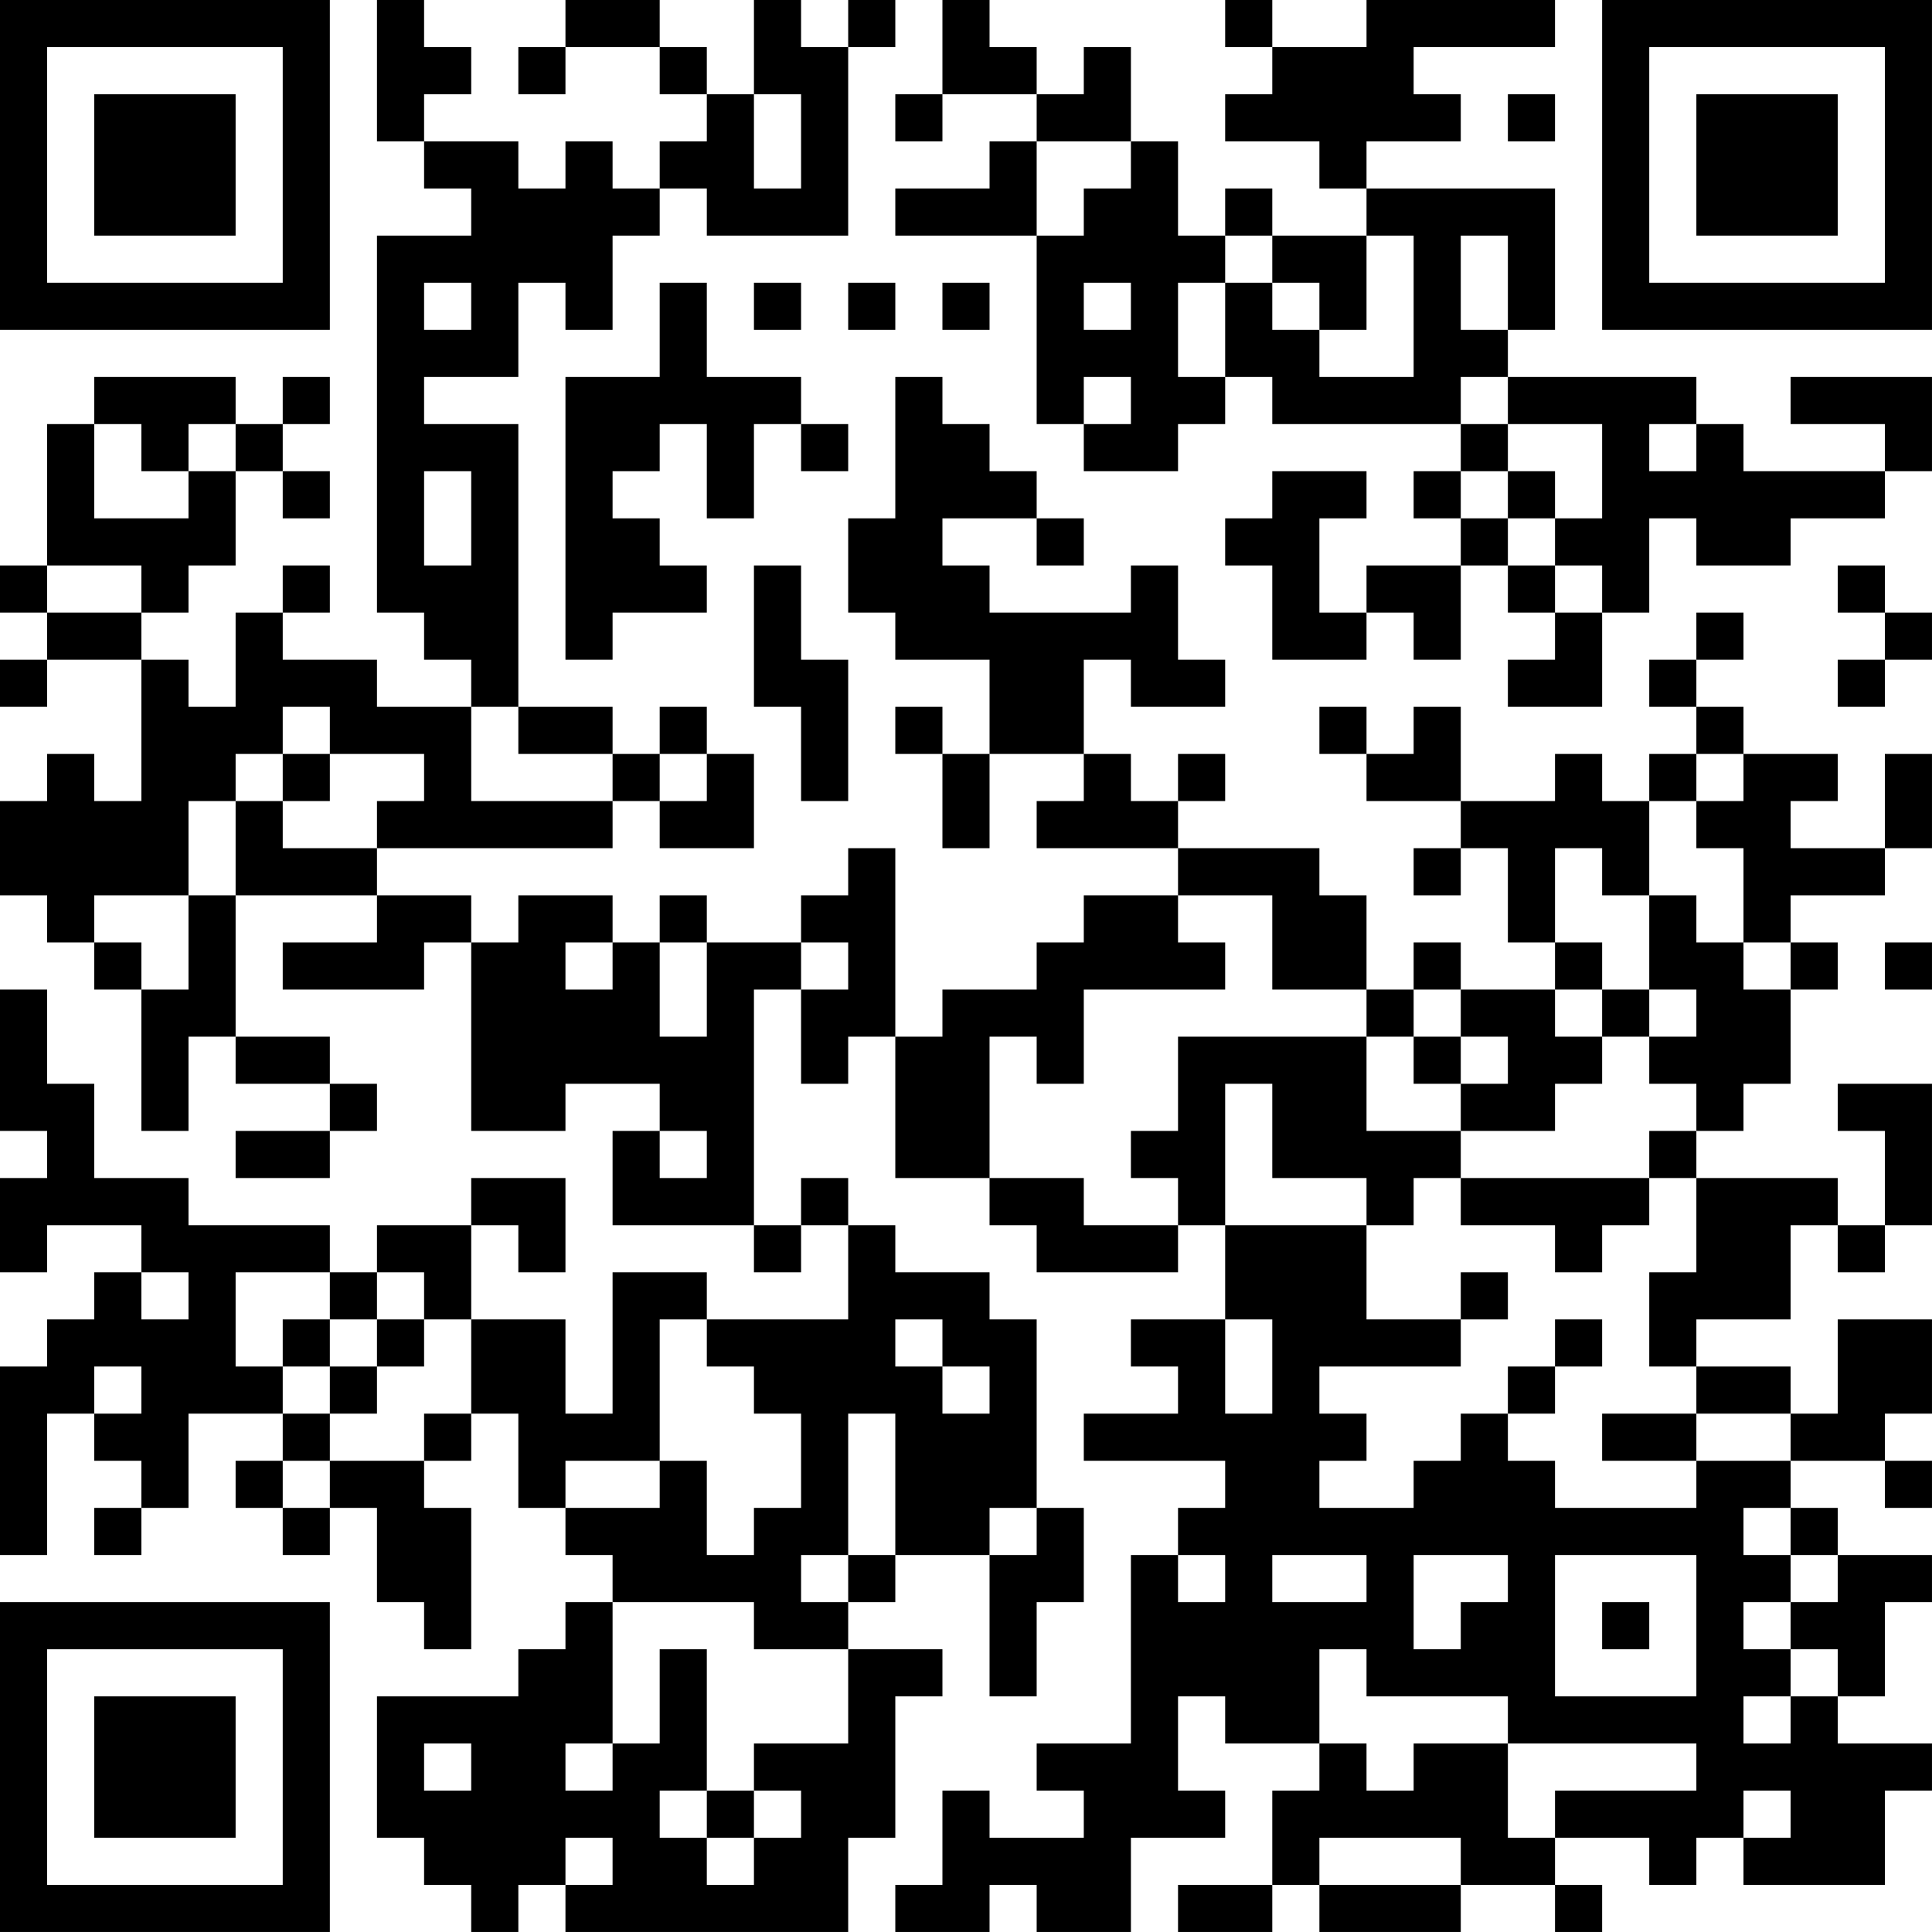 <?xml version="1.0" encoding="UTF-8"?>
<svg xmlns="http://www.w3.org/2000/svg" version="1.1" width="200" height="200" viewBox="0 0 200 200"><rect x="0" y="0" width="200" height="200" fill="#ffffff"/><g transform="scale(4.878)"><g transform="translate(0,0)"><path fill-rule="evenodd" d="M8 0L8 3L9 3L9 4L10 4L10 5L8 5L8 13L9 13L9 14L10 14L10 15L8 15L8 14L6 14L6 13L7 13L7 12L6 12L6 13L5 13L5 15L4 15L4 14L3 14L3 13L4 13L4 12L5 12L5 10L6 10L6 11L7 11L7 10L6 10L6 9L7 9L7 8L6 8L6 9L5 9L5 8L2 8L2 9L1 9L1 12L0 12L0 13L1 13L1 14L0 14L0 15L1 15L1 14L3 14L3 17L2 17L2 16L1 16L1 17L0 17L0 19L1 19L1 20L2 20L2 21L3 21L3 24L4 24L4 22L5 22L5 23L7 23L7 24L5 24L5 25L7 25L7 24L8 24L8 23L7 23L7 22L5 22L5 19L8 19L8 20L6 20L6 21L9 21L9 20L10 20L10 24L12 24L12 23L14 23L14 24L13 24L13 26L16 26L16 27L17 27L17 26L18 26L18 28L15 28L15 27L13 27L13 30L12 30L12 28L10 28L10 26L11 26L11 27L12 27L12 25L10 25L10 26L8 26L8 27L7 27L7 26L4 26L4 25L2 25L2 23L1 23L1 21L0 21L0 24L1 24L1 25L0 25L0 27L1 27L1 26L3 26L3 27L2 27L2 28L1 28L1 29L0 29L0 33L1 33L1 30L2 30L2 31L3 31L3 32L2 32L2 33L3 33L3 32L4 32L4 30L6 30L6 31L5 31L5 32L6 32L6 33L7 33L7 32L8 32L8 34L9 34L9 35L10 35L10 32L9 32L9 31L10 31L10 30L11 30L11 32L12 32L12 33L13 33L13 34L12 34L12 35L11 35L11 36L8 36L8 39L9 39L9 40L10 40L10 41L11 41L11 40L12 40L12 41L18 41L18 39L19 39L19 36L20 36L20 35L18 35L18 34L19 34L19 33L21 33L21 36L22 36L22 34L23 34L23 32L22 32L22 28L21 28L21 27L19 27L19 26L18 26L18 25L17 25L17 26L16 26L16 21L17 21L17 23L18 23L18 22L19 22L19 25L21 25L21 26L22 26L22 27L25 27L25 26L26 26L26 28L24 28L24 29L25 29L25 30L23 30L23 31L26 31L26 32L25 32L25 33L24 33L24 37L22 37L22 38L23 38L23 39L21 39L21 38L20 38L20 40L19 40L19 41L21 41L21 40L22 40L22 41L24 41L24 39L26 39L26 38L25 38L25 36L26 36L26 37L28 37L28 38L27 38L27 40L25 40L25 41L27 41L27 40L28 40L28 41L31 41L31 40L33 40L33 41L34 41L34 40L33 40L33 39L35 39L35 40L36 40L36 39L37 39L37 40L40 40L40 38L41 38L41 37L39 37L39 36L40 36L40 34L41 34L41 33L39 33L39 32L38 32L38 31L40 31L40 32L41 32L41 31L40 31L40 30L41 30L41 28L39 28L39 30L38 30L38 29L36 29L36 28L38 28L38 26L39 26L39 27L40 27L40 26L41 26L41 23L39 23L39 24L40 24L40 26L39 26L39 25L36 25L36 24L37 24L37 23L38 23L38 21L39 21L39 20L38 20L38 19L40 19L40 18L41 18L41 16L40 16L40 18L38 18L38 17L39 17L39 16L37 16L37 15L36 15L36 14L37 14L37 13L36 13L36 14L35 14L35 15L36 15L36 16L35 16L35 17L34 17L34 16L33 16L33 17L31 17L31 15L30 15L30 16L29 16L29 15L28 15L28 16L29 16L29 17L31 17L31 18L30 18L30 19L31 19L31 18L32 18L32 20L33 20L33 21L31 21L31 20L30 20L30 21L29 21L29 19L28 19L28 18L25 18L25 17L26 17L26 16L25 16L25 17L24 17L24 16L23 16L23 14L24 14L24 15L26 15L26 14L25 14L25 12L24 12L24 13L21 13L21 12L20 12L20 11L22 11L22 12L23 12L23 11L22 11L22 10L21 10L21 9L20 9L20 8L19 8L19 11L18 11L18 13L19 13L19 14L21 14L21 16L20 16L20 15L19 15L19 16L20 16L20 18L21 18L21 16L23 16L23 17L22 17L22 18L25 18L25 19L23 19L23 20L22 20L22 21L20 21L20 22L19 22L19 18L18 18L18 19L17 19L17 20L15 20L15 19L14 19L14 20L13 20L13 19L11 19L11 20L10 20L10 19L8 19L8 18L13 18L13 17L14 17L14 18L16 18L16 16L15 16L15 15L14 15L14 16L13 16L13 15L11 15L11 9L9 9L9 8L11 8L11 6L12 6L12 7L13 7L13 5L14 5L14 4L15 4L15 5L18 5L18 1L19 1L19 0L18 0L18 1L17 1L17 0L16 0L16 2L15 2L15 1L14 1L14 0L12 0L12 1L11 1L11 2L12 2L12 1L14 1L14 2L15 2L15 3L14 3L14 4L13 4L13 3L12 3L12 4L11 4L11 3L9 3L9 2L10 2L10 1L9 1L9 0ZM20 0L20 2L19 2L19 3L20 3L20 2L22 2L22 3L21 3L21 4L19 4L19 5L22 5L22 9L23 9L23 10L25 10L25 9L26 9L26 8L27 8L27 9L31 9L31 10L30 10L30 11L31 11L31 12L29 12L29 13L28 13L28 11L29 11L29 10L27 10L27 11L26 11L26 12L27 12L27 14L29 14L29 13L30 13L30 14L31 14L31 12L32 12L32 13L33 13L33 14L32 14L32 15L34 15L34 13L35 13L35 11L36 11L36 12L38 12L38 11L40 11L40 10L41 10L41 8L38 8L38 9L40 9L40 10L37 10L37 9L36 9L36 8L32 8L32 7L33 7L33 4L29 4L29 3L31 3L31 2L30 2L30 1L33 1L33 0L29 0L29 1L27 1L27 0L26 0L26 1L27 1L27 2L26 2L26 3L28 3L28 4L29 4L29 5L27 5L27 4L26 4L26 5L25 5L25 3L24 3L24 1L23 1L23 2L22 2L22 1L21 1L21 0ZM16 2L16 4L17 4L17 2ZM32 2L32 3L33 3L33 2ZM22 3L22 5L23 5L23 4L24 4L24 3ZM26 5L26 6L25 6L25 8L26 8L26 6L27 6L27 7L28 7L28 8L30 8L30 5L29 5L29 7L28 7L28 6L27 6L27 5ZM31 5L31 7L32 7L32 5ZM9 6L9 7L10 7L10 6ZM14 6L14 8L12 8L12 14L13 14L13 13L15 13L15 12L14 12L14 11L13 11L13 10L14 10L14 9L15 9L15 11L16 11L16 9L17 9L17 10L18 10L18 9L17 9L17 8L15 8L15 6ZM16 6L16 7L17 7L17 6ZM18 6L18 7L19 7L19 6ZM20 6L20 7L21 7L21 6ZM23 6L23 7L24 7L24 6ZM23 8L23 9L24 9L24 8ZM31 8L31 9L32 9L32 10L31 10L31 11L32 11L32 12L33 12L33 13L34 13L34 12L33 12L33 11L34 11L34 9L32 9L32 8ZM2 9L2 11L4 11L4 10L5 10L5 9L4 9L4 10L3 10L3 9ZM35 9L35 10L36 10L36 9ZM9 10L9 12L10 12L10 10ZM32 10L32 11L33 11L33 10ZM1 12L1 13L3 13L3 12ZM16 12L16 15L17 15L17 17L18 17L18 14L17 14L17 12ZM39 12L39 13L40 13L40 14L39 14L39 15L40 15L40 14L41 14L41 13L40 13L40 12ZM6 15L6 16L5 16L5 17L4 17L4 19L2 19L2 20L3 20L3 21L4 21L4 19L5 19L5 17L6 17L6 18L8 18L8 17L9 17L9 16L7 16L7 15ZM10 15L10 17L13 17L13 16L11 16L11 15ZM6 16L6 17L7 17L7 16ZM14 16L14 17L15 17L15 16ZM36 16L36 17L35 17L35 19L34 19L34 18L33 18L33 20L34 20L34 21L33 21L33 22L34 22L34 23L33 23L33 24L31 24L31 23L32 23L32 22L31 22L31 21L30 21L30 22L29 22L29 21L27 21L27 19L25 19L25 20L26 20L26 21L23 21L23 23L22 23L22 22L21 22L21 25L23 25L23 26L25 26L25 25L24 25L24 24L25 24L25 22L29 22L29 24L31 24L31 25L30 25L30 26L29 26L29 25L27 25L27 23L26 23L26 26L29 26L29 28L31 28L31 29L28 29L28 30L29 30L29 31L28 31L28 32L30 32L30 31L31 31L31 30L32 30L32 31L33 31L33 32L36 32L36 31L38 31L38 30L36 30L36 29L35 29L35 27L36 27L36 25L35 25L35 24L36 24L36 23L35 23L35 22L36 22L36 21L35 21L35 19L36 19L36 20L37 20L37 21L38 21L38 20L37 20L37 18L36 18L36 17L37 17L37 16ZM12 20L12 21L13 21L13 20ZM14 20L14 22L15 22L15 20ZM17 20L17 21L18 21L18 20ZM40 20L40 21L41 21L41 20ZM34 21L34 22L35 22L35 21ZM30 22L30 23L31 23L31 22ZM14 24L14 25L15 25L15 24ZM31 25L31 26L33 26L33 27L34 27L34 26L35 26L35 25ZM3 27L3 28L4 28L4 27ZM5 27L5 29L6 29L6 30L7 30L7 31L6 31L6 32L7 32L7 31L9 31L9 30L10 30L10 28L9 28L9 27L8 27L8 28L7 28L7 27ZM31 27L31 28L32 28L32 27ZM6 28L6 29L7 29L7 30L8 30L8 29L9 29L9 28L8 28L8 29L7 29L7 28ZM14 28L14 31L12 31L12 32L14 32L14 31L15 31L15 33L16 33L16 32L17 32L17 30L16 30L16 29L15 29L15 28ZM19 28L19 29L20 29L20 30L21 30L21 29L20 29L20 28ZM26 28L26 30L27 30L27 28ZM33 28L33 29L32 29L32 30L33 30L33 29L34 29L34 28ZM2 29L2 30L3 30L3 29ZM18 30L18 33L17 33L17 34L18 34L18 33L19 33L19 30ZM34 30L34 31L36 31L36 30ZM21 32L21 33L22 33L22 32ZM37 32L37 33L38 33L38 34L37 34L37 35L38 35L38 36L37 36L37 37L38 37L38 36L39 36L39 35L38 35L38 34L39 34L39 33L38 33L38 32ZM25 33L25 34L26 34L26 33ZM27 33L27 34L29 34L29 33ZM30 33L30 35L31 35L31 34L32 34L32 33ZM33 33L33 36L36 36L36 33ZM13 34L13 37L12 37L12 38L13 38L13 37L14 37L14 35L15 35L15 38L14 38L14 39L15 39L15 40L16 40L16 39L17 39L17 38L16 38L16 37L18 37L18 35L16 35L16 34ZM34 34L34 35L35 35L35 34ZM28 35L28 37L29 37L29 38L30 38L30 37L32 37L32 39L33 39L33 38L36 38L36 37L32 37L32 36L29 36L29 35ZM9 37L9 38L10 38L10 37ZM15 38L15 39L16 39L16 38ZM37 38L37 39L38 39L38 38ZM12 39L12 40L13 40L13 39ZM28 39L28 40L31 40L31 39ZM0 0L0 7L7 7L7 0ZM1 1L1 6L6 6L6 1ZM2 2L2 5L5 5L5 2ZM34 0L34 7L41 7L41 0ZM35 1L35 6L40 6L40 1ZM36 2L36 5L39 5L39 2ZM0 34L0 41L7 41L7 34ZM1 35L1 40L6 40L6 35ZM2 36L2 39L5 39L5 36Z" fill="#000000"/></g></g></svg>
